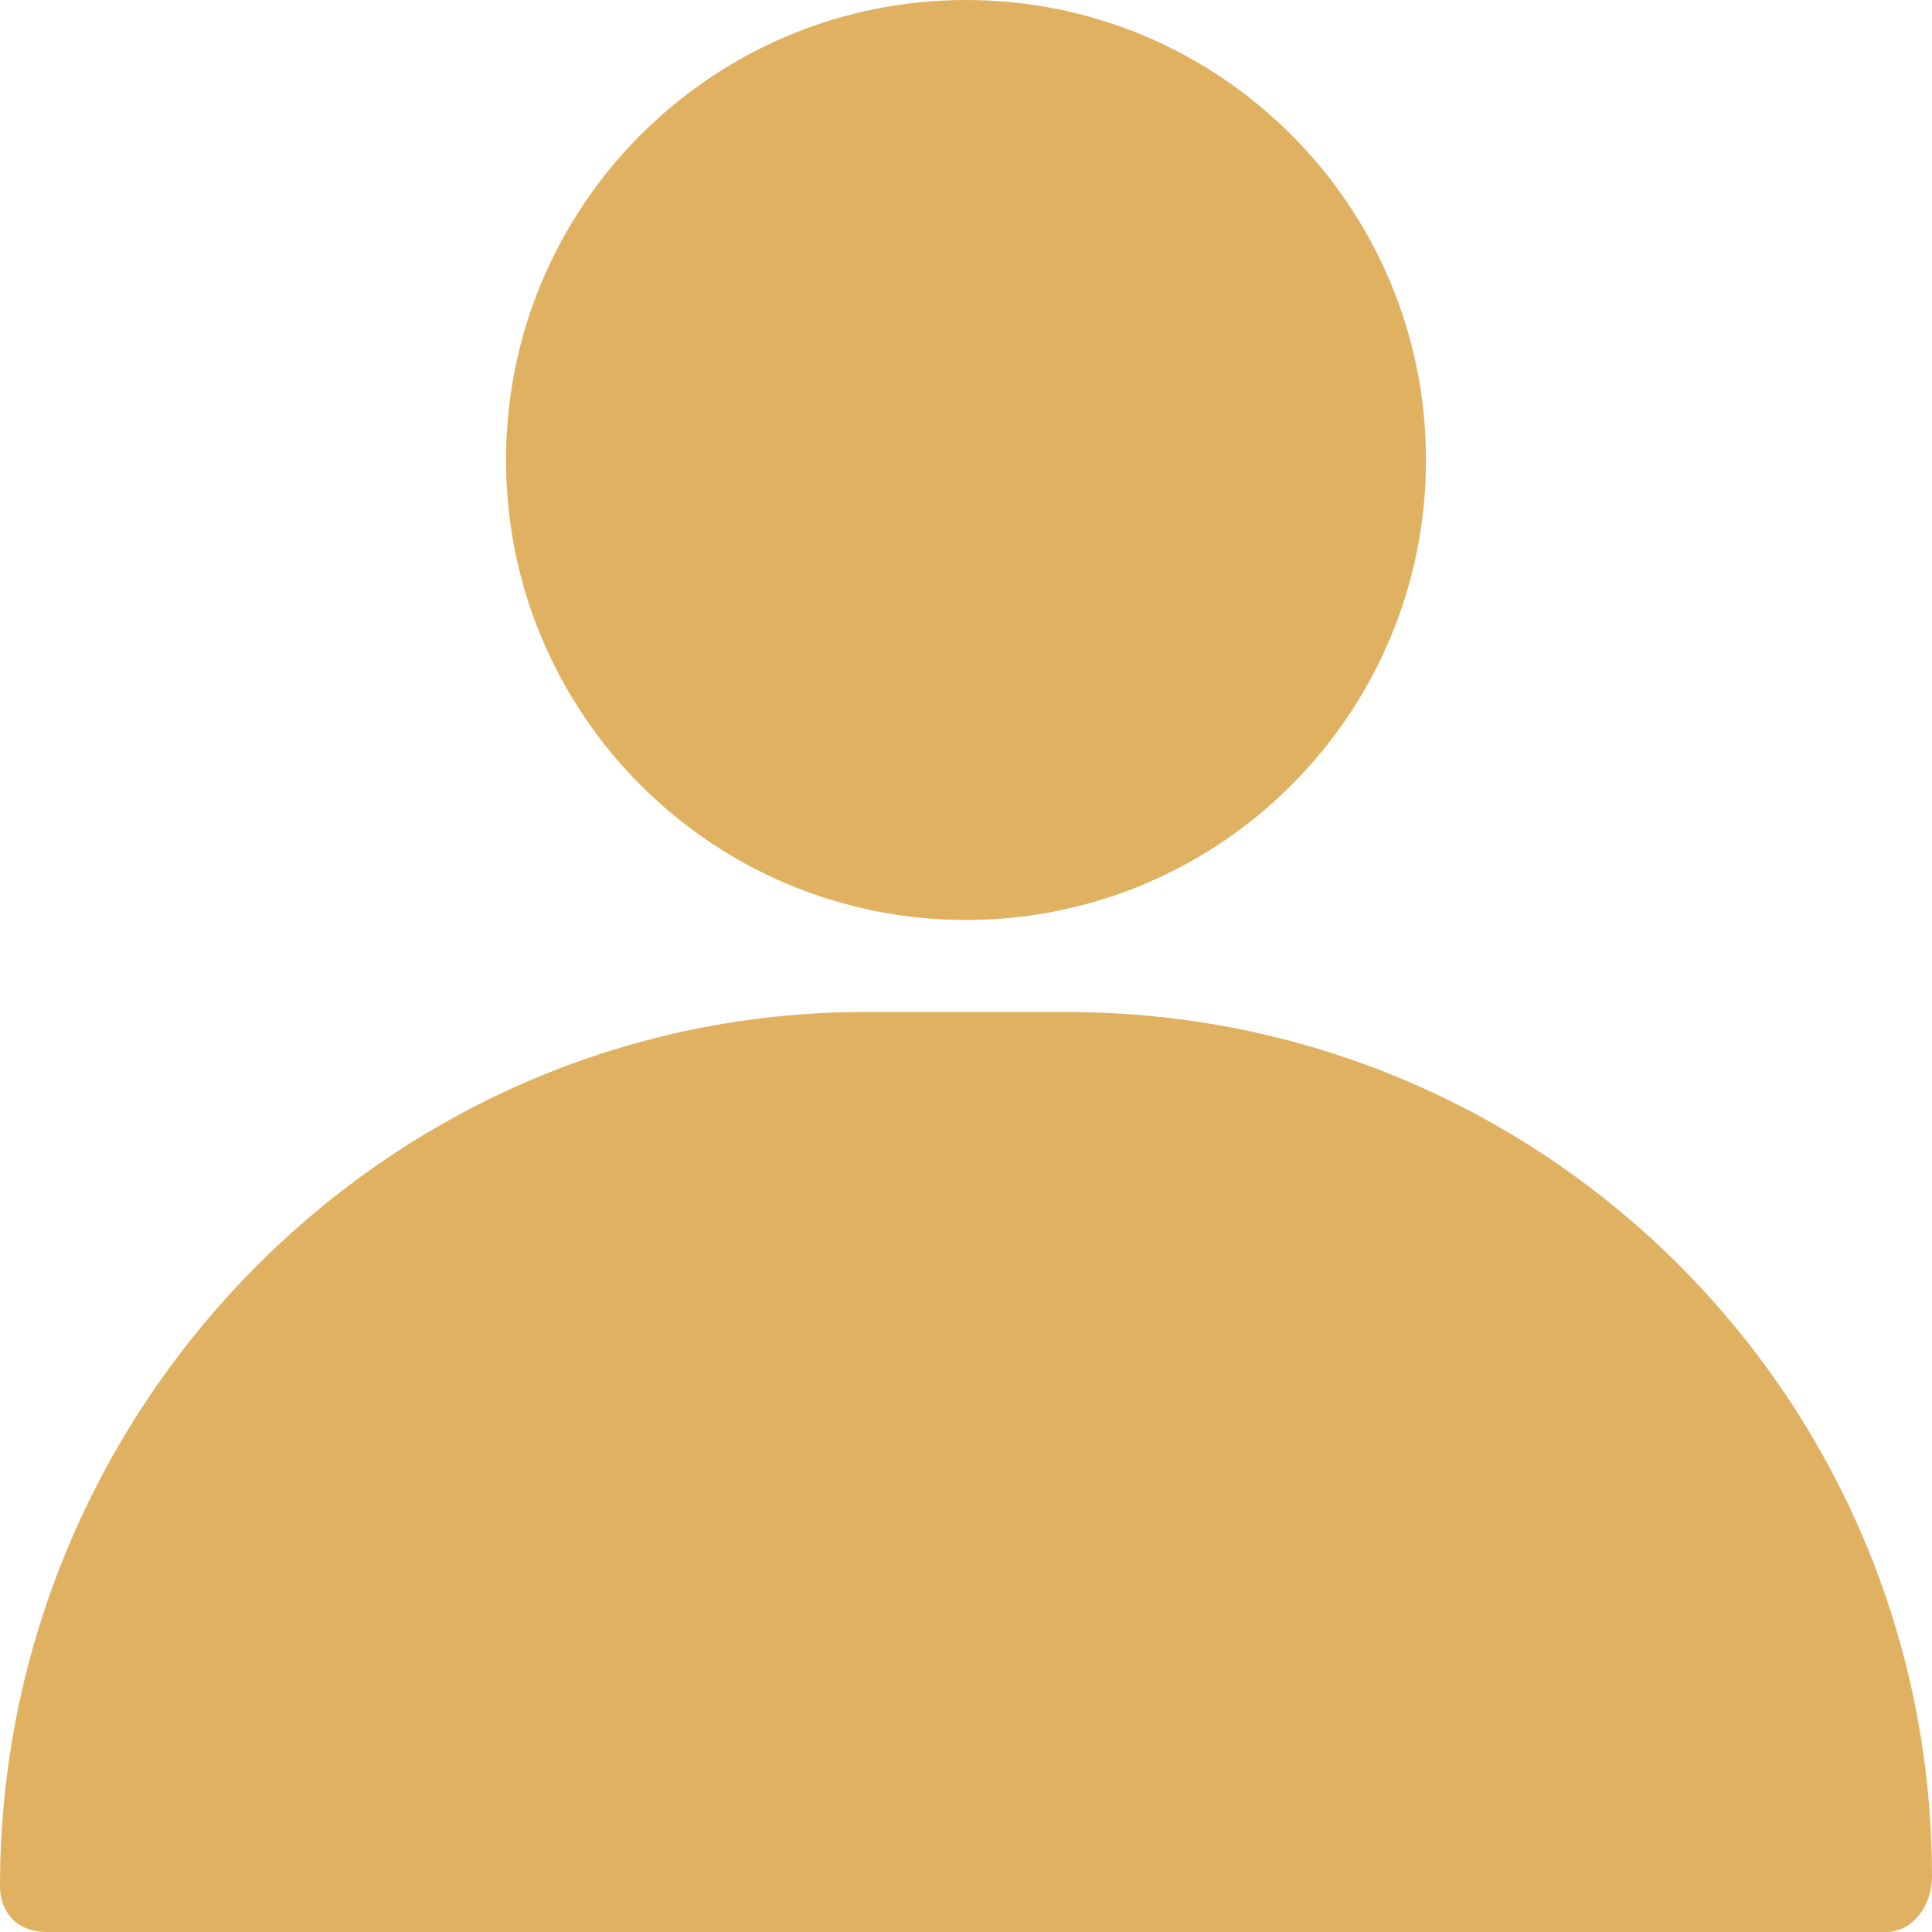 <svg width="23" height="23" viewBox="0 0 23 23" fill="none" xmlns="http://www.w3.org/2000/svg">
<g clip-path="url(#clip0_162_1315)">
<path d="M11.5 10.952C14.524 10.952 16.976 8.501 16.976 5.476C16.976 2.452 14.524 0 11.5 0C8.476 0 6.024 2.452 6.024 5.476C6.024 8.501 8.476 10.952 11.5 10.952Z" fill="#E1B162"/>
<path d="M12.705 12.048H10.295C4.6 12.048 0 16.757 0 22.452C0 22.781 0.219 23 0.548 23H22.452C22.781 23 23 22.671 23 22.343C23 16.648 18.4 12.048 12.705 12.048Z" fill="#E1B162"/>
</g>
<defs>
<clipPath id="clip0_162_1315">
<rect width="23" height="23" fill="white"/>
</clipPath>
</defs>
</svg>
